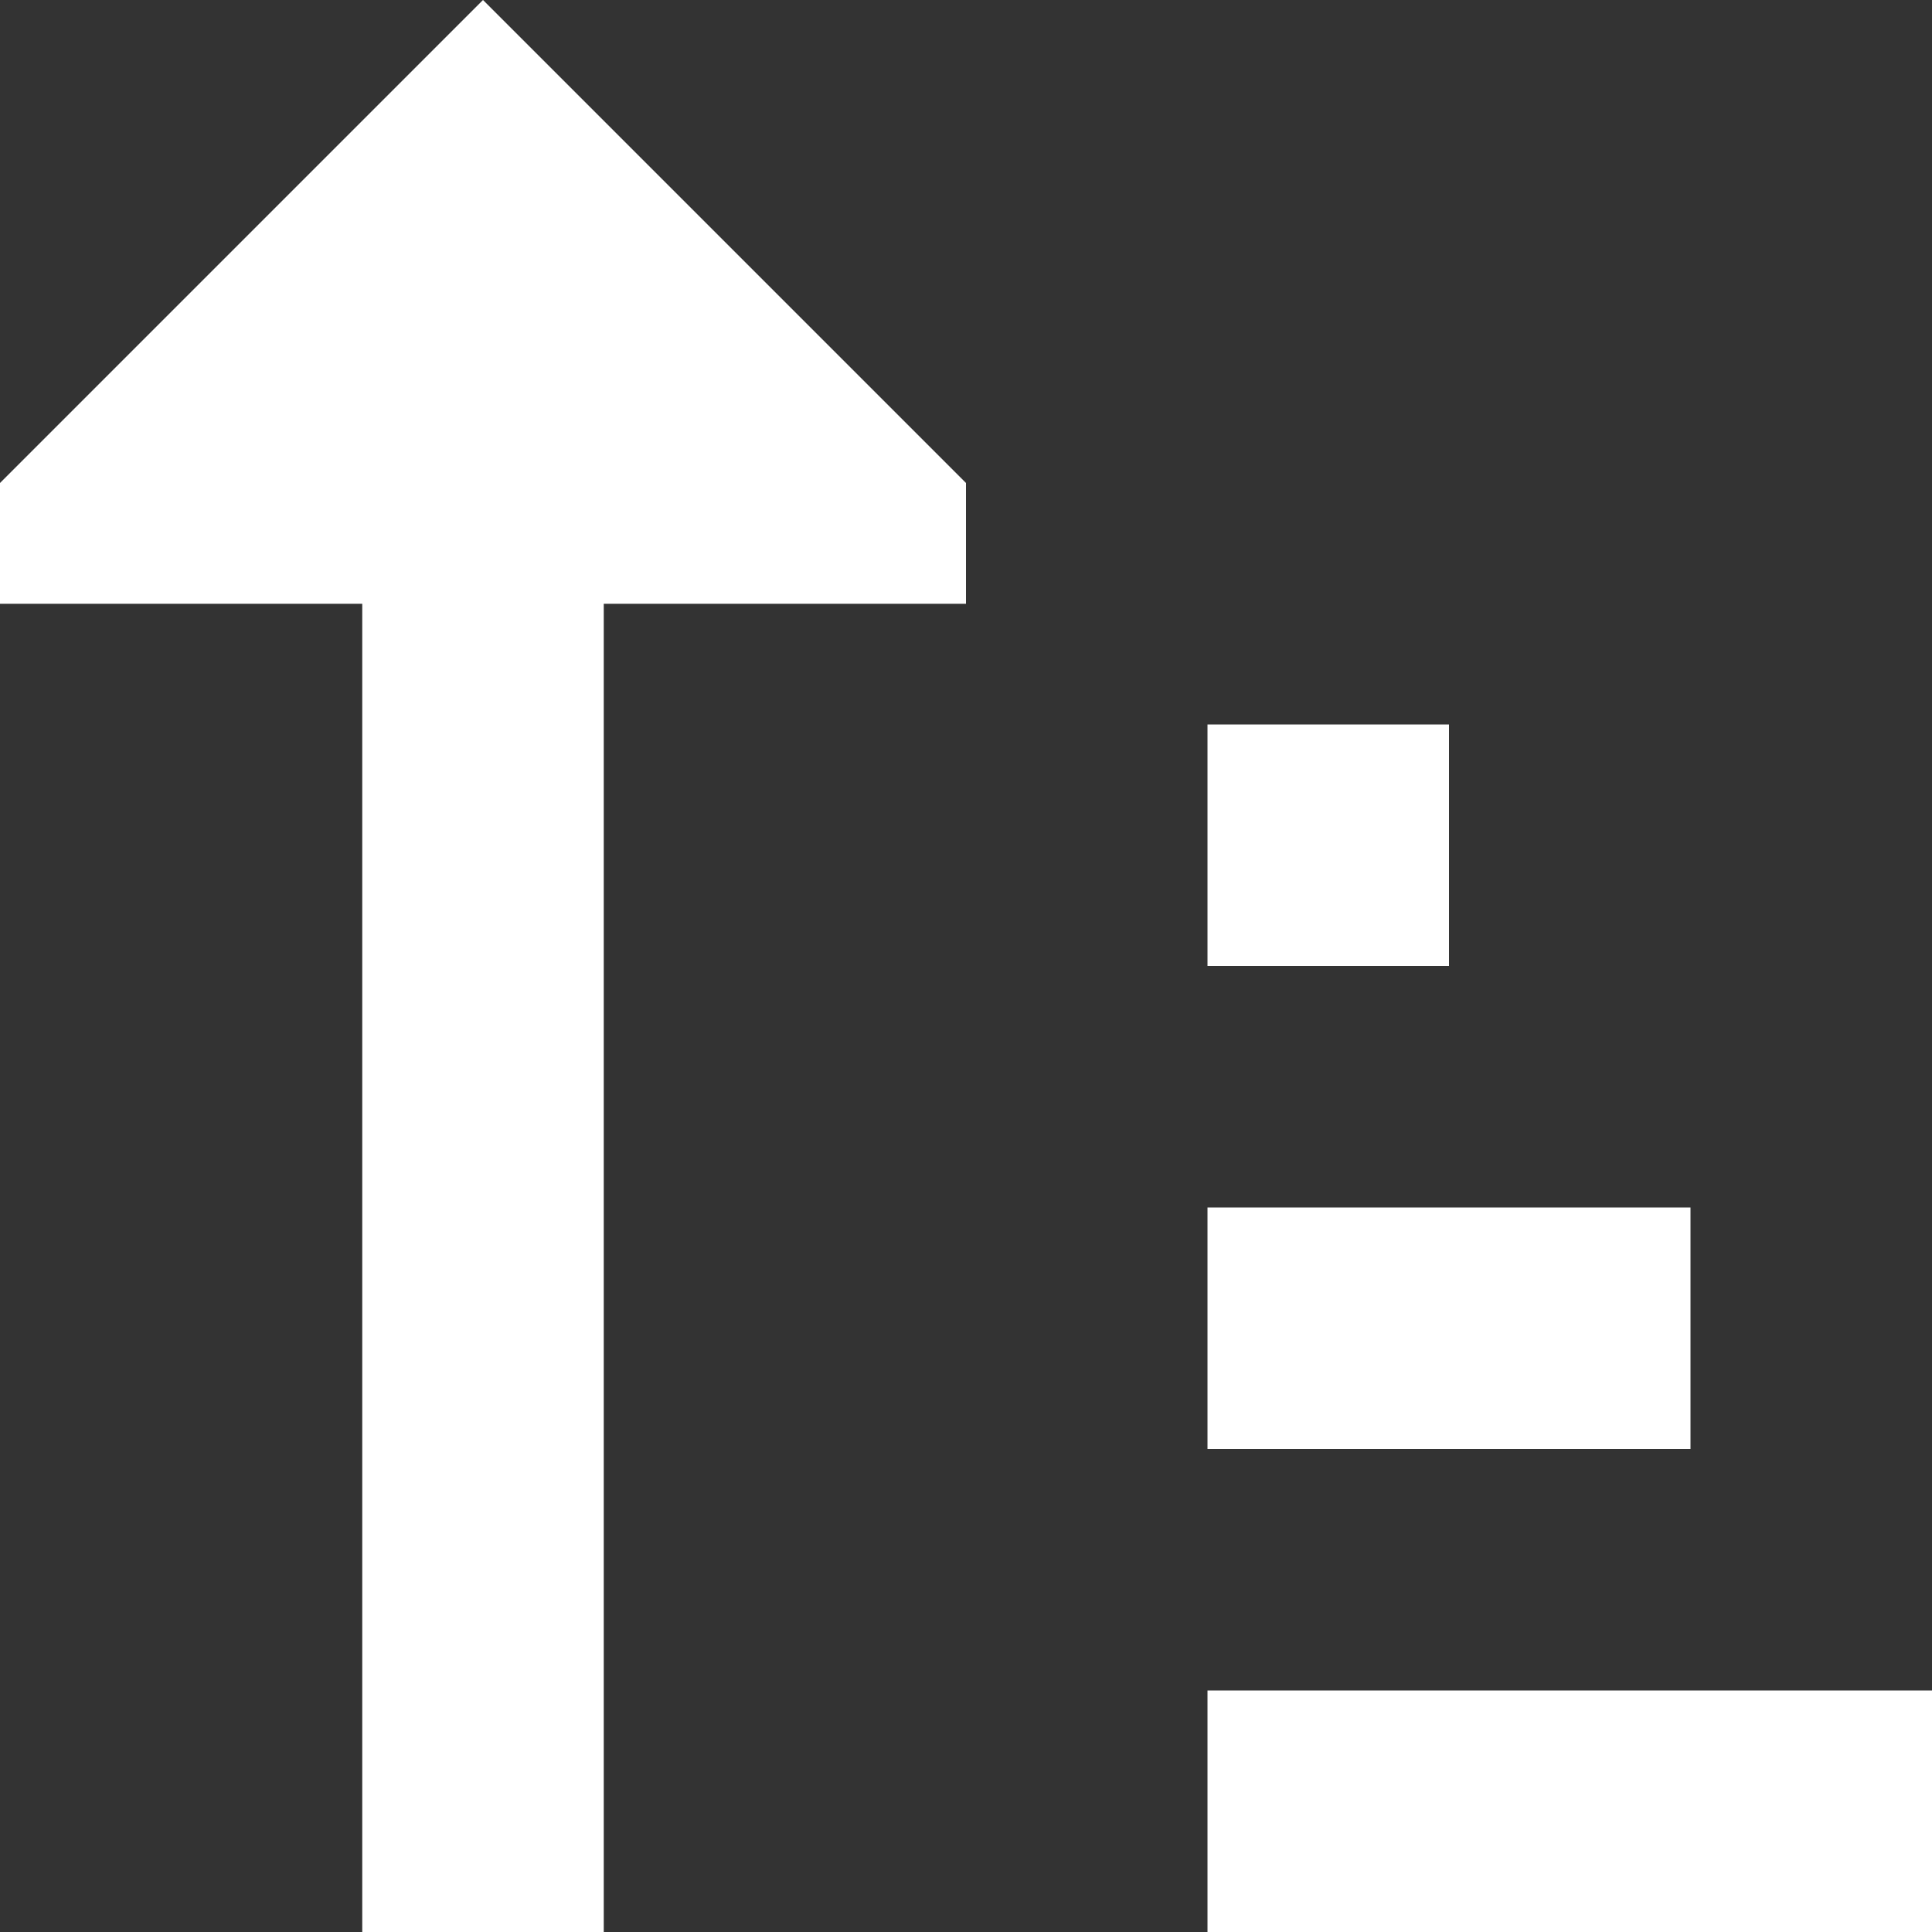<?xml version="1.0" encoding="utf-8"?><!-- Uploaded to: SVG Repo, www.svgrepo.com, Generator: SVG Repo Mixer Tools -->
<svg width="800px" height="800px" viewBox="0 0 16 16" fill="none" xmlns="http://www.w3.org/2000/svg">
<rect x="0" y="0" width="16" height="16" fill="#333333" stroke="none"/>
<path d="M0 5H3L3 16H5L5 5L8 5V4L4 0L0 4V5Z" fill="#ffffff"/>
<path d="M16 16H10V14H16V16Z" fill="#ffffff"/>
<path d="M10 12H14V10H10V12Z" fill="#ffffff"/>
<path d="M12 8H10V6H12V8Z" fill="#ffffff"/>
</svg>